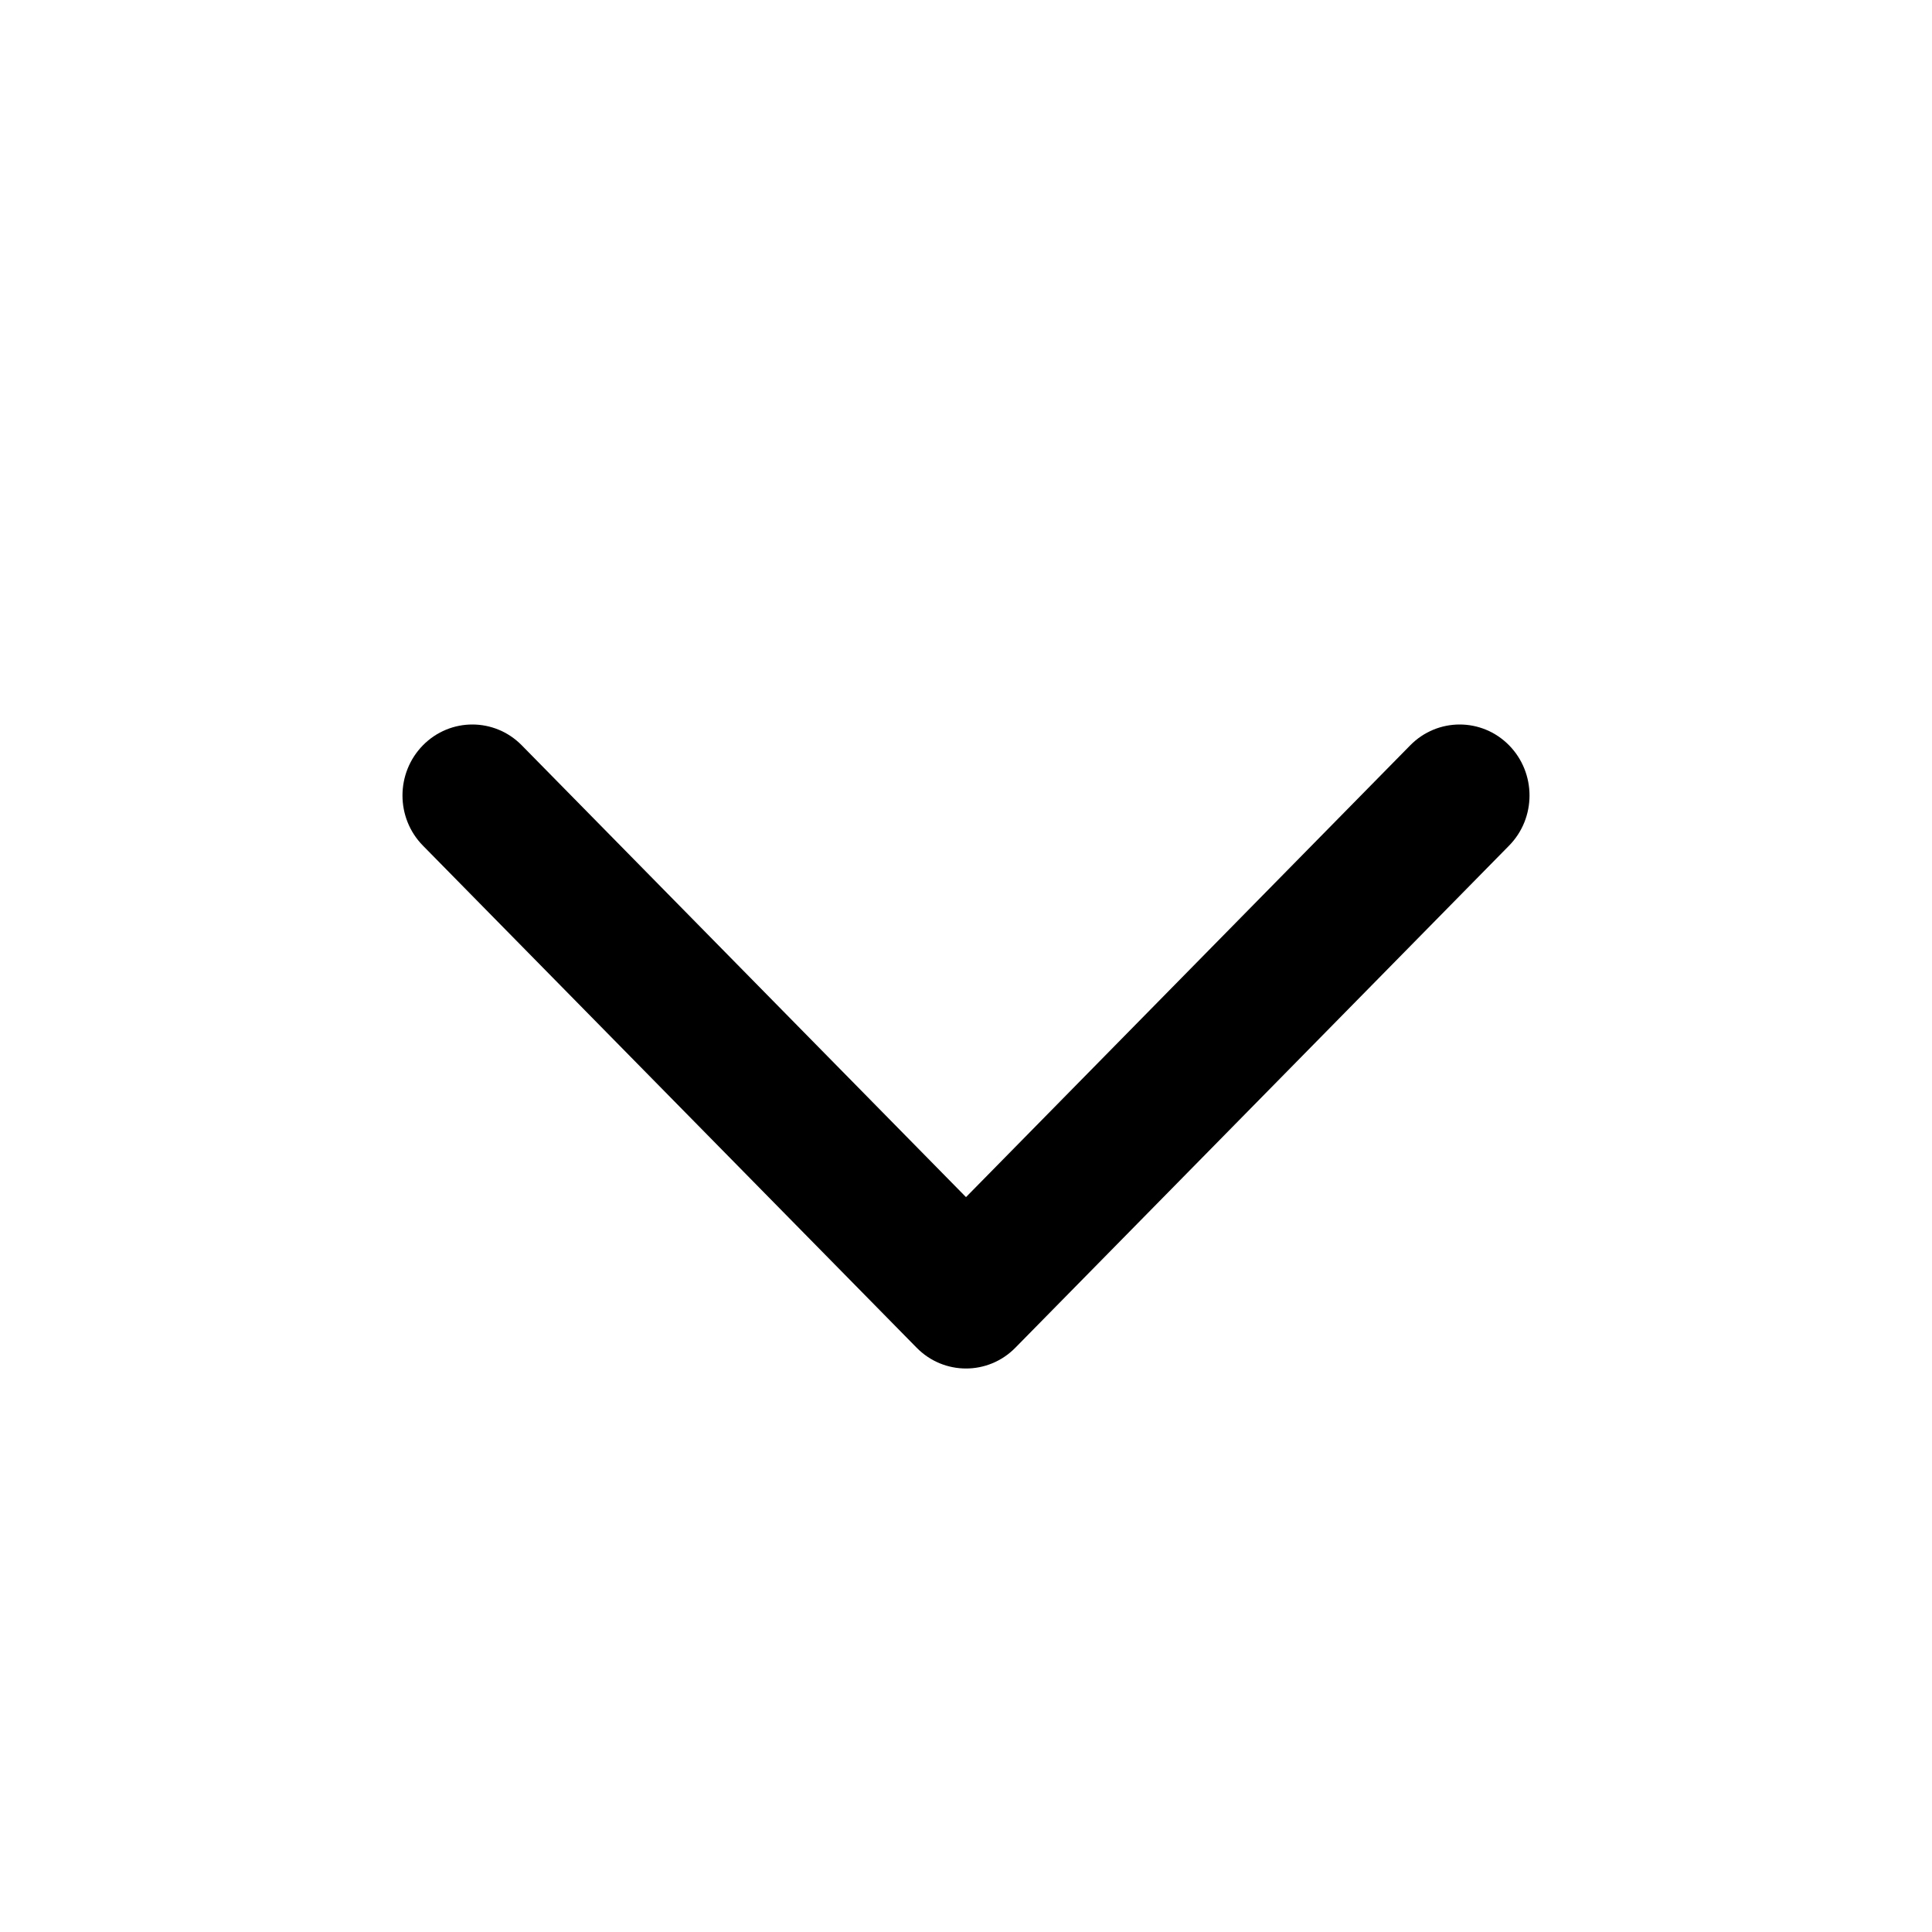 <svg width="24" height="24" viewBox="0 0 24 24" fill="none" xmlns="http://www.w3.org/2000/svg">
    <path fill-rule="evenodd" clip-rule="evenodd"
        d="M5.254 9.258C5.593 8.914 6.142 8.914 6.481 9.258L12 14.871L17.519 9.258C17.858 8.914 18.407 8.914 18.746 9.258C19.085 9.603 19.085 10.161 18.746 10.505L12.613 16.742C12.275 17.086 11.725 17.086 11.387 16.742L5.254 10.505C4.915 10.161 4.915 9.603 5.254 9.258Z"
        fill="currentcolor" />
</svg>
    